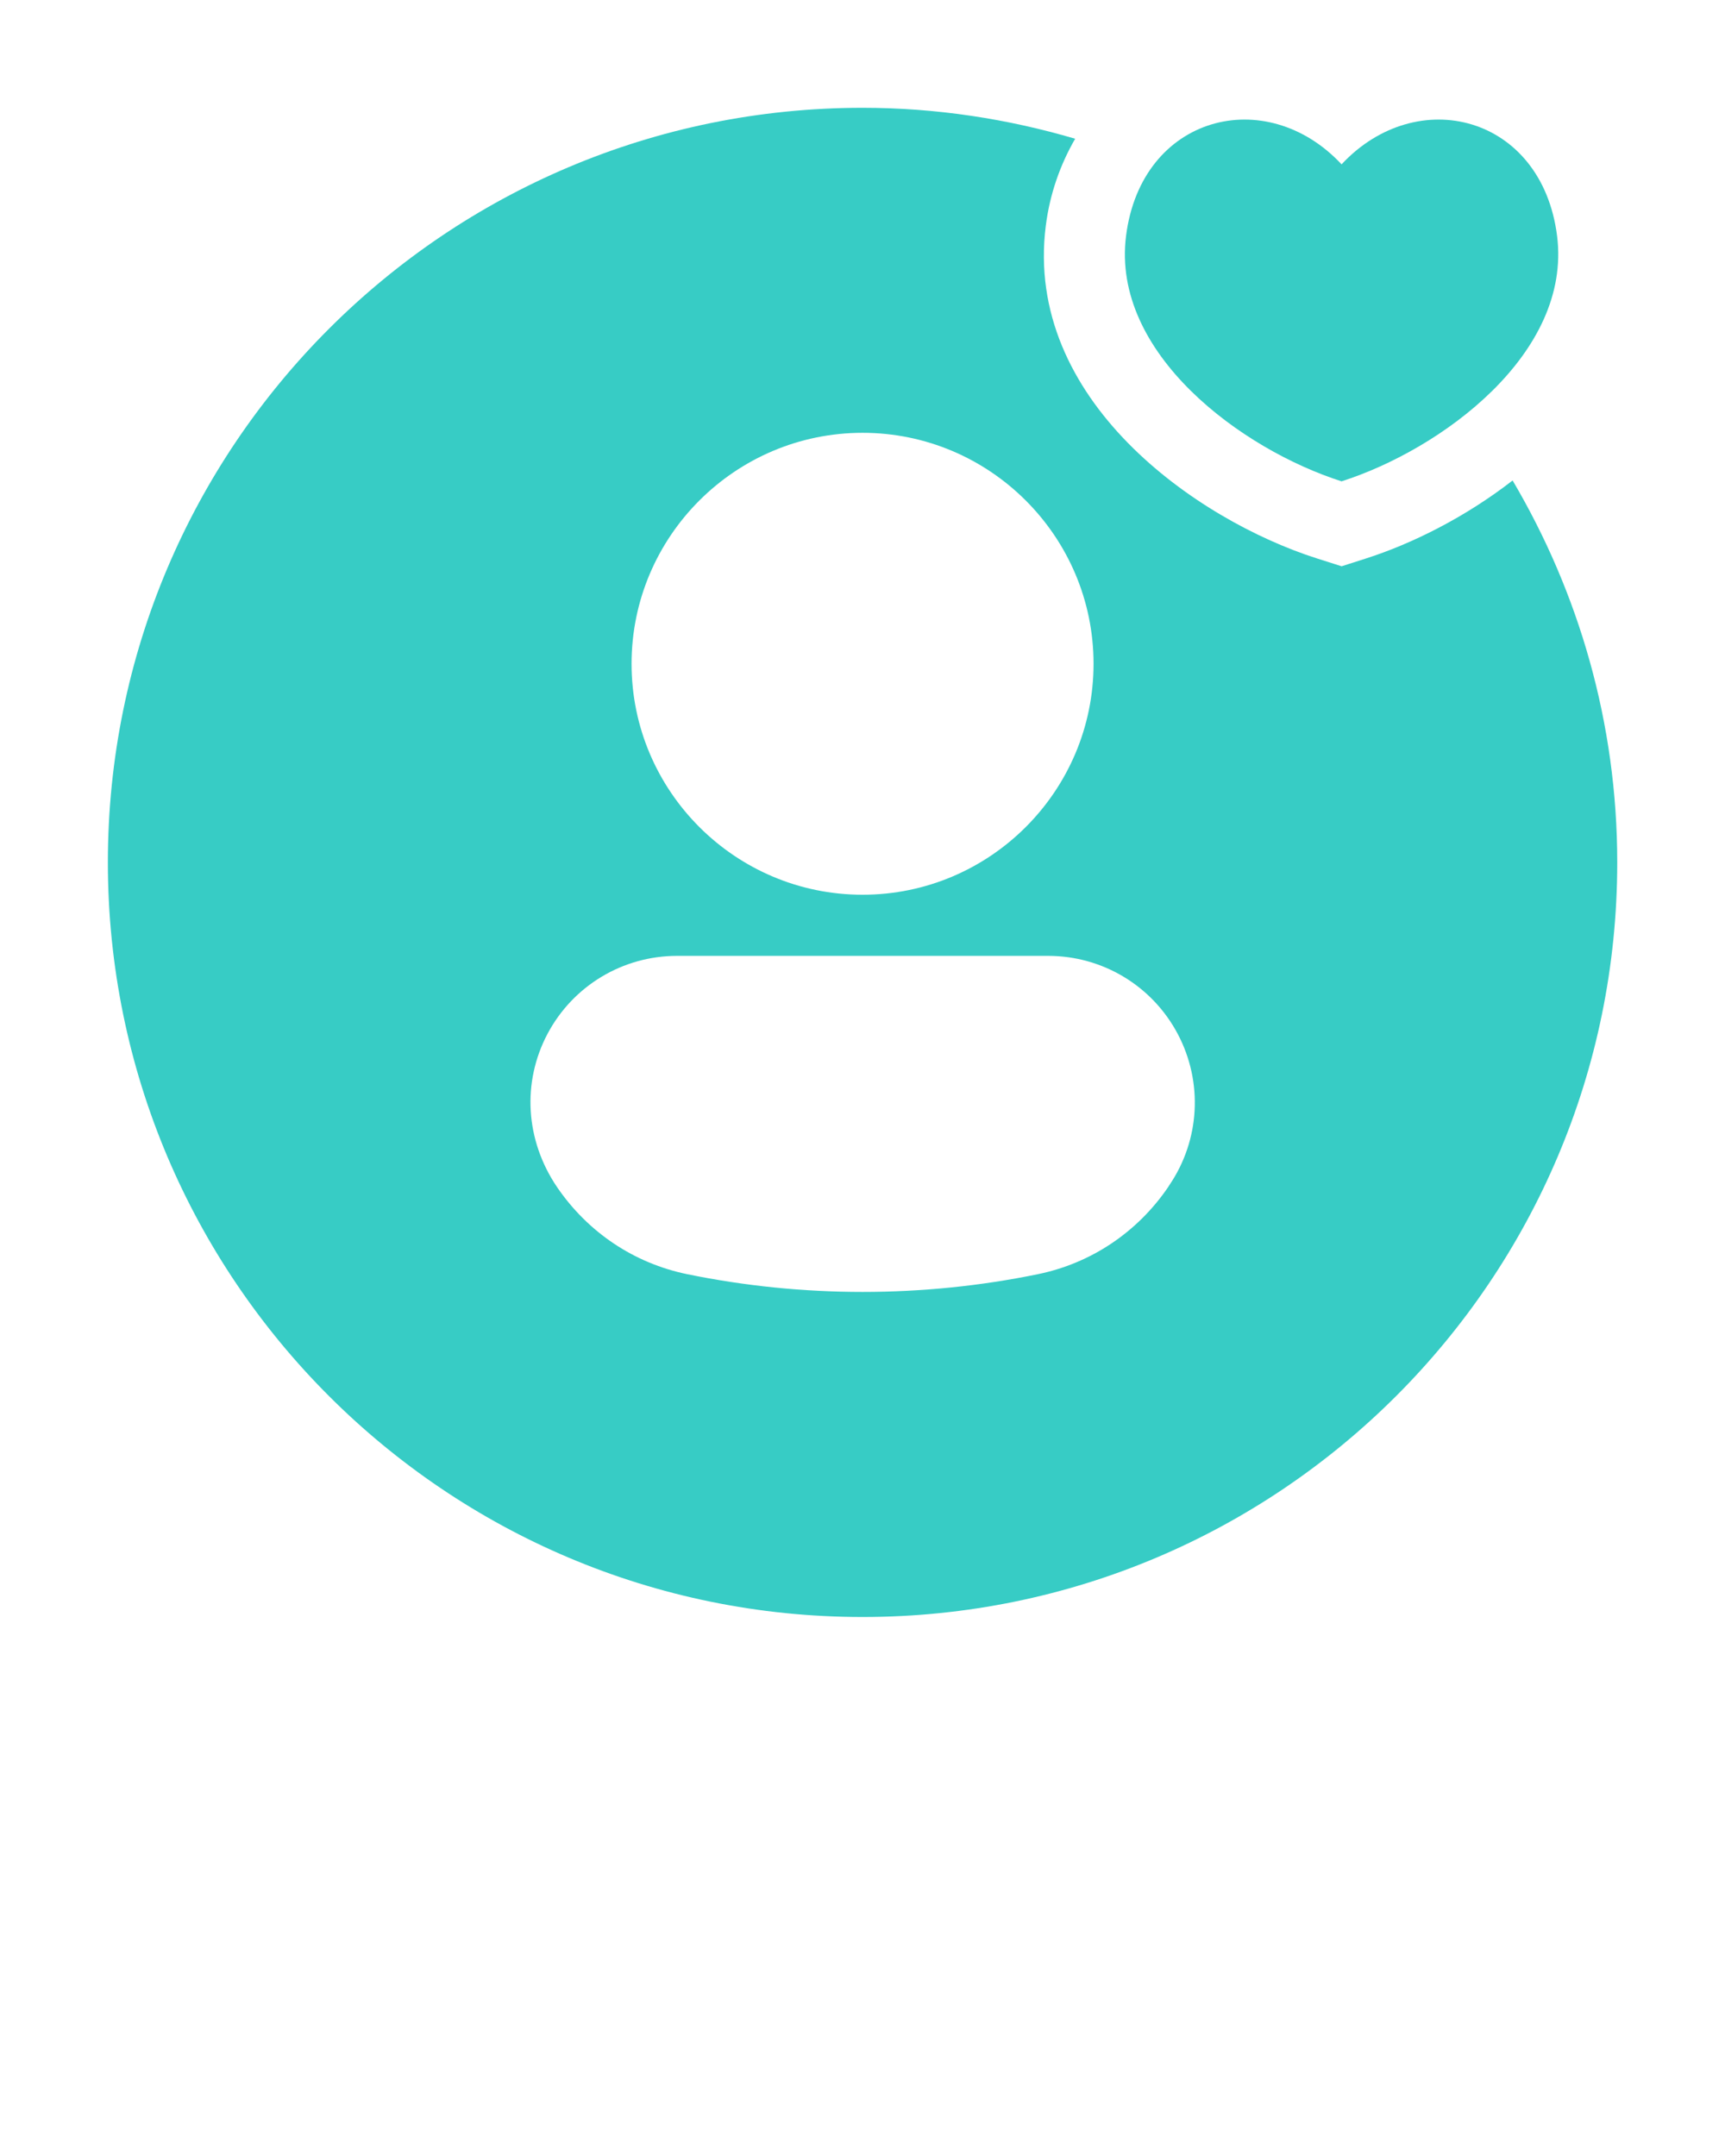 <svg xmlns="http://www.w3.org/2000/svg" xmlns:xlink="http://www.w3.org/1999/xlink" version="1.1" x="0px" y="0px" viewBox="0 0 32 40" style="enable-background:new 0 0 32 32;" xml:space="preserve"><style type="text/css">
	.st0{display:none;}
	.st1{display:inline;}
</style><g fill="#37ccc5aa"><path d="M24.887,8.93c-1.854-0.591-4.274-2.373-3.998-4.553c0.283-2.238,2.595-2.831,3.998-1.328   c1.403-1.503,3.715-0.91,3.998,1.328C29.16,6.558,26.741,8.338,24.887,8.93z"/><path d="M28.06,8.914c-0.876,0.681-1.864,1.173-2.716,1.446l-0.456,0.146l-0.456-0.145c-2.246-0.716-5.439-2.949-5.032-6.171   c0.076-0.602,0.272-1.142,0.545-1.616C18.693,2.206,17.372,2,16.001,2c-7.732,0-14,6.268-14,14s6.268,14,14,14s14-6.268,14-14   C30.001,13.411,29.286,10.994,28.06,8.914z M16.001,8.03c2.362,0,4.285,1.923,4.285,4.285s-1.923,4.285-4.285,4.285   s-4.285-1.923-4.285-4.285S13.639,8.03,16.001,8.03z M21.693,21.987c0,0.001-0.021,0.034-0.021,0.034   c-0.573,0.842-1.433,1.417-2.419,1.619c-1.06,0.218-2.154,0.329-3.251,0.329s-2.19-0.111-3.253-0.329   c-0.985-0.202-1.843-0.776-2.416-1.617c-0.591-0.872-0.65-1.946-0.177-2.841c0.473-0.893,1.395-1.448,2.405-1.448h6.881   c1.012,0,1.934,0.556,2.406,1.449S22.261,21.151,21.693,21.987z"/></g></svg>